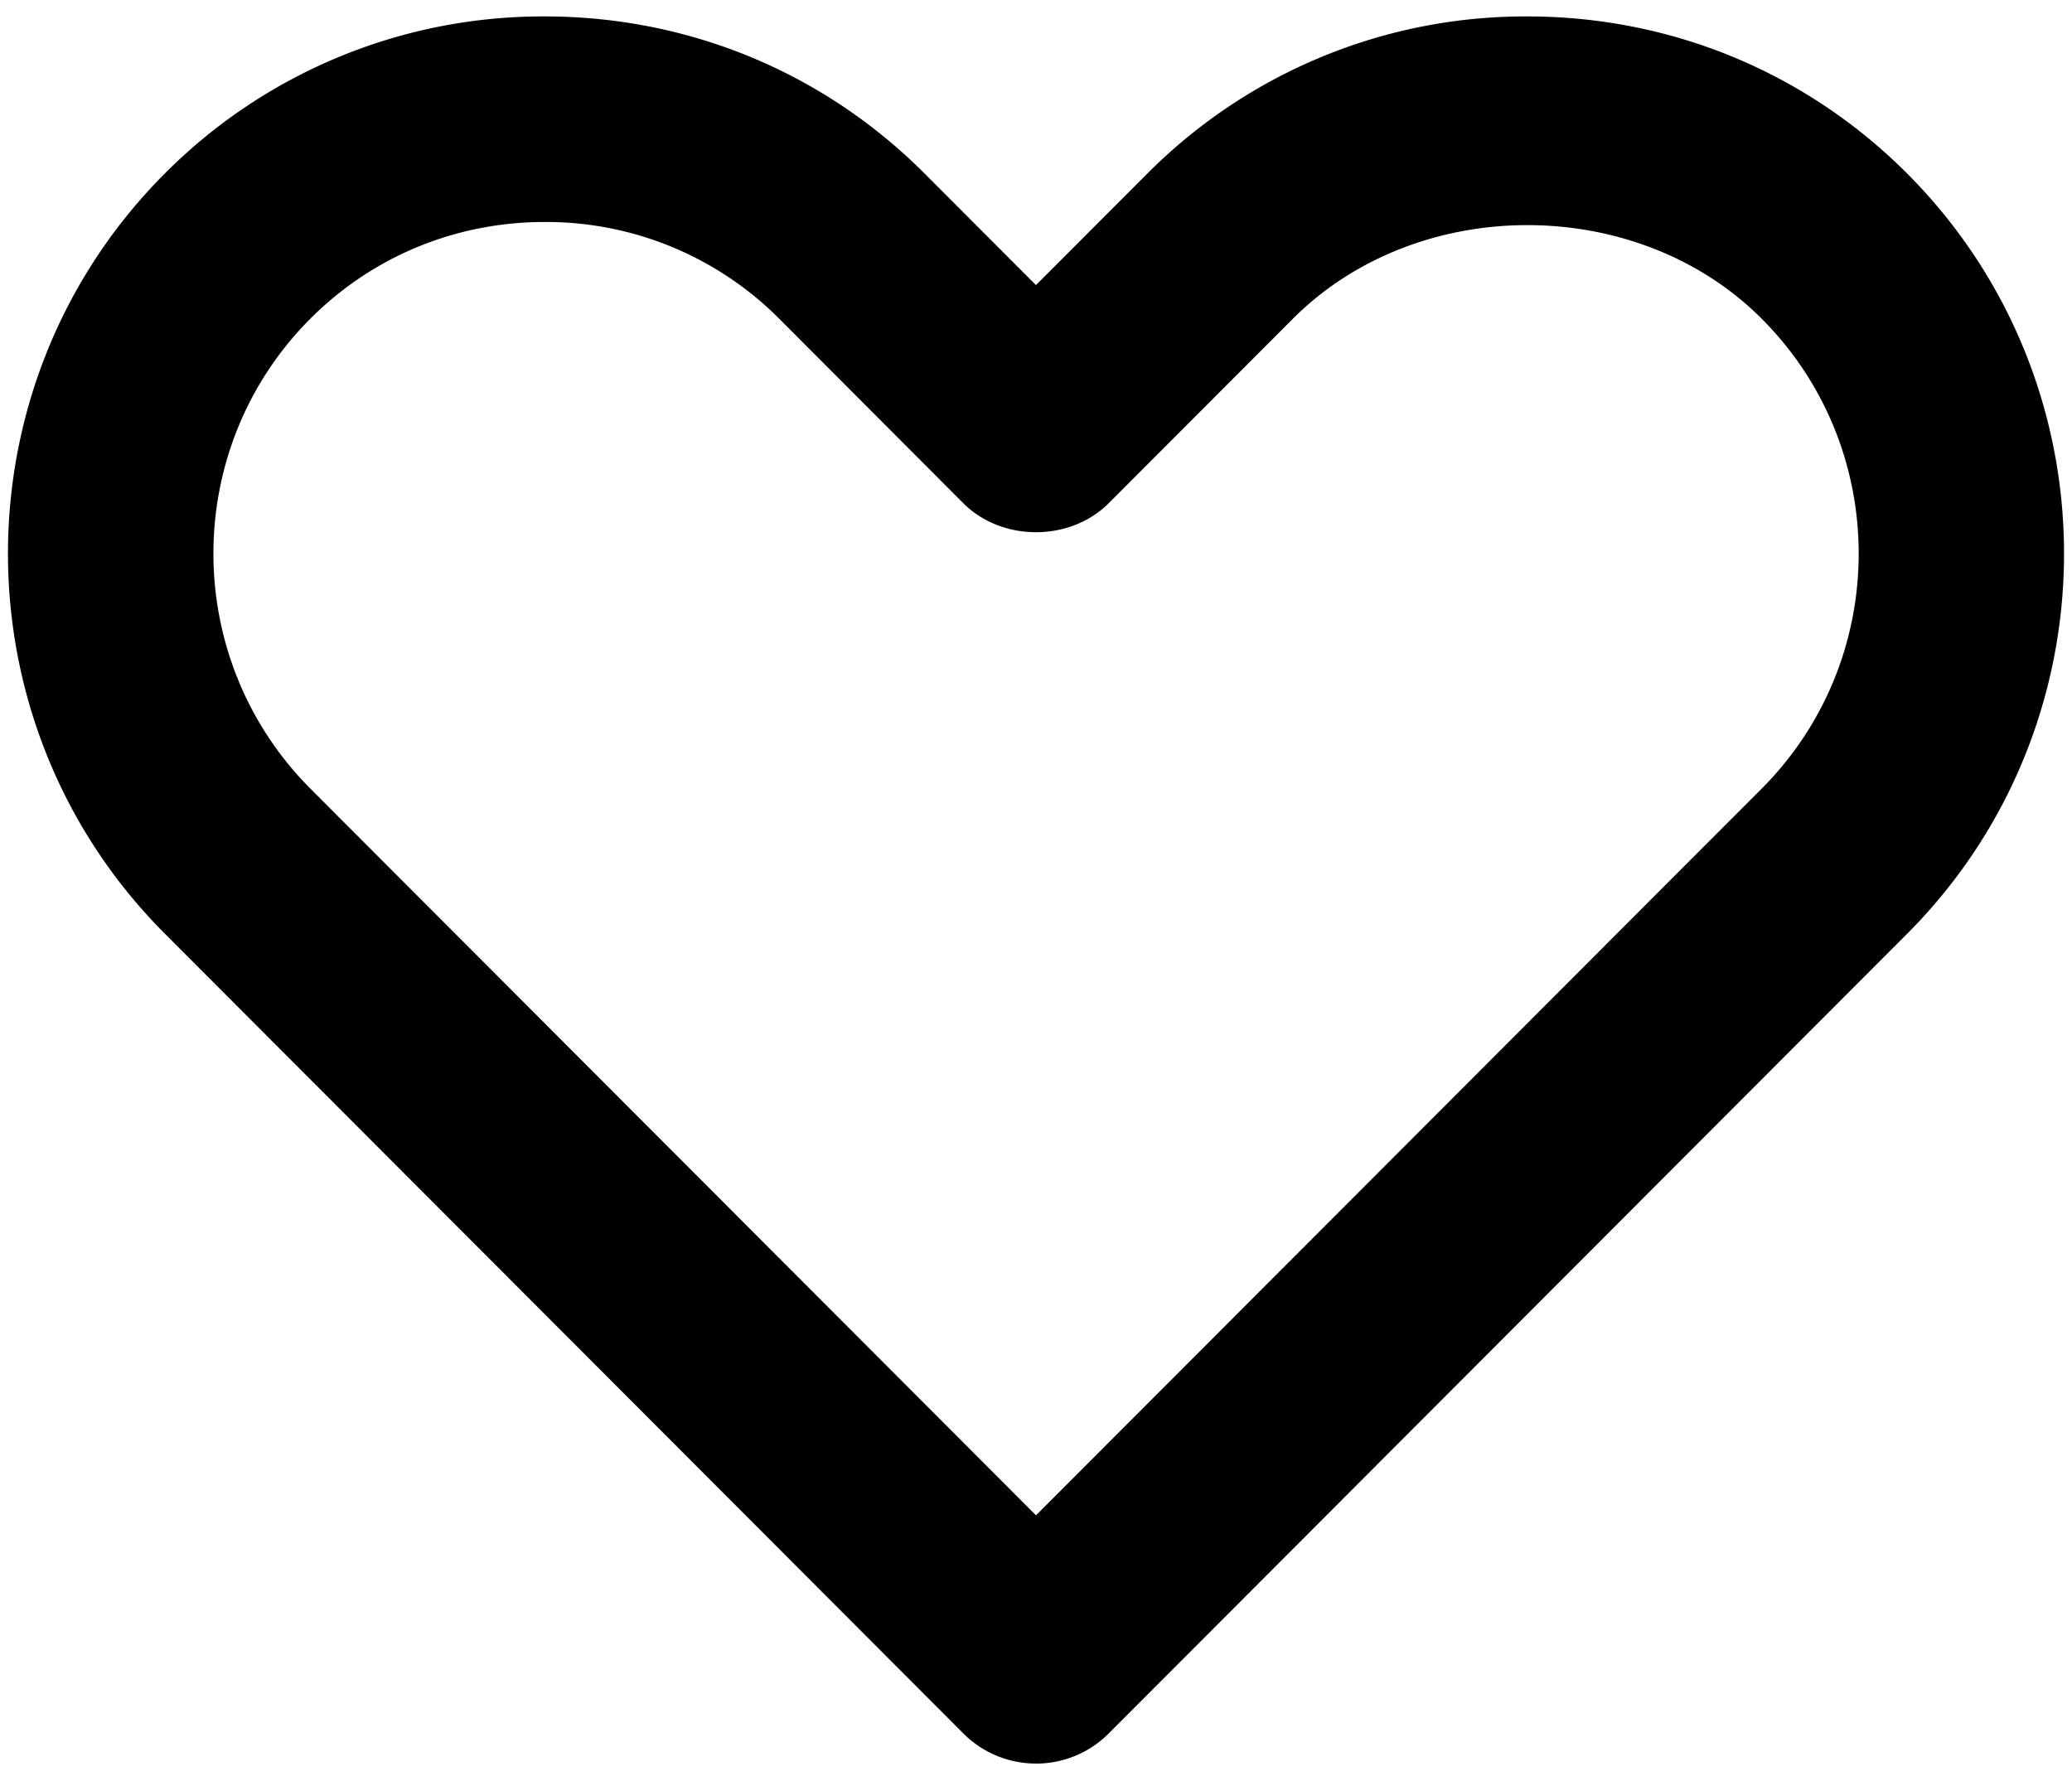 <svg width="42" height="36" fill="none" xmlns="http://www.w3.org/2000/svg"><path fill-rule="evenodd" clip-rule="evenodd" d="M11.041 4.5c-1.8 0-3.487.696-4.75 1.96-2.62 2.625-2.62 6.898.002 9.528L21 30.718l14.709-14.73c2.623-2.63 2.623-6.903 0-9.528-2.525-2.53-6.975-2.527-9.5 0l-3.734 3.74c-.783.785-2.166.785-2.95 0l-3.733-3.742a6.667 6.667 0 0 0-4.75-1.958Zm9.958 31.25a2.072 2.072 0 0 1-1.473-.612L3.343 18.929c-4.242-4.25-4.242-11.164 0-15.414A10.812 10.812 0 0 1 11.041.333c2.915 0 5.65 1.132 7.698 3.182l2.26 2.264 2.26-2.262a10.806 10.806 0 0 1 7.7-3.184c2.913 0 5.649 1.132 7.697 3.182 4.243 4.25 4.243 11.164.002 15.414L22.474 35.14c-.391.392-.92.611-1.475.611Z" fill="#000"/></svg>